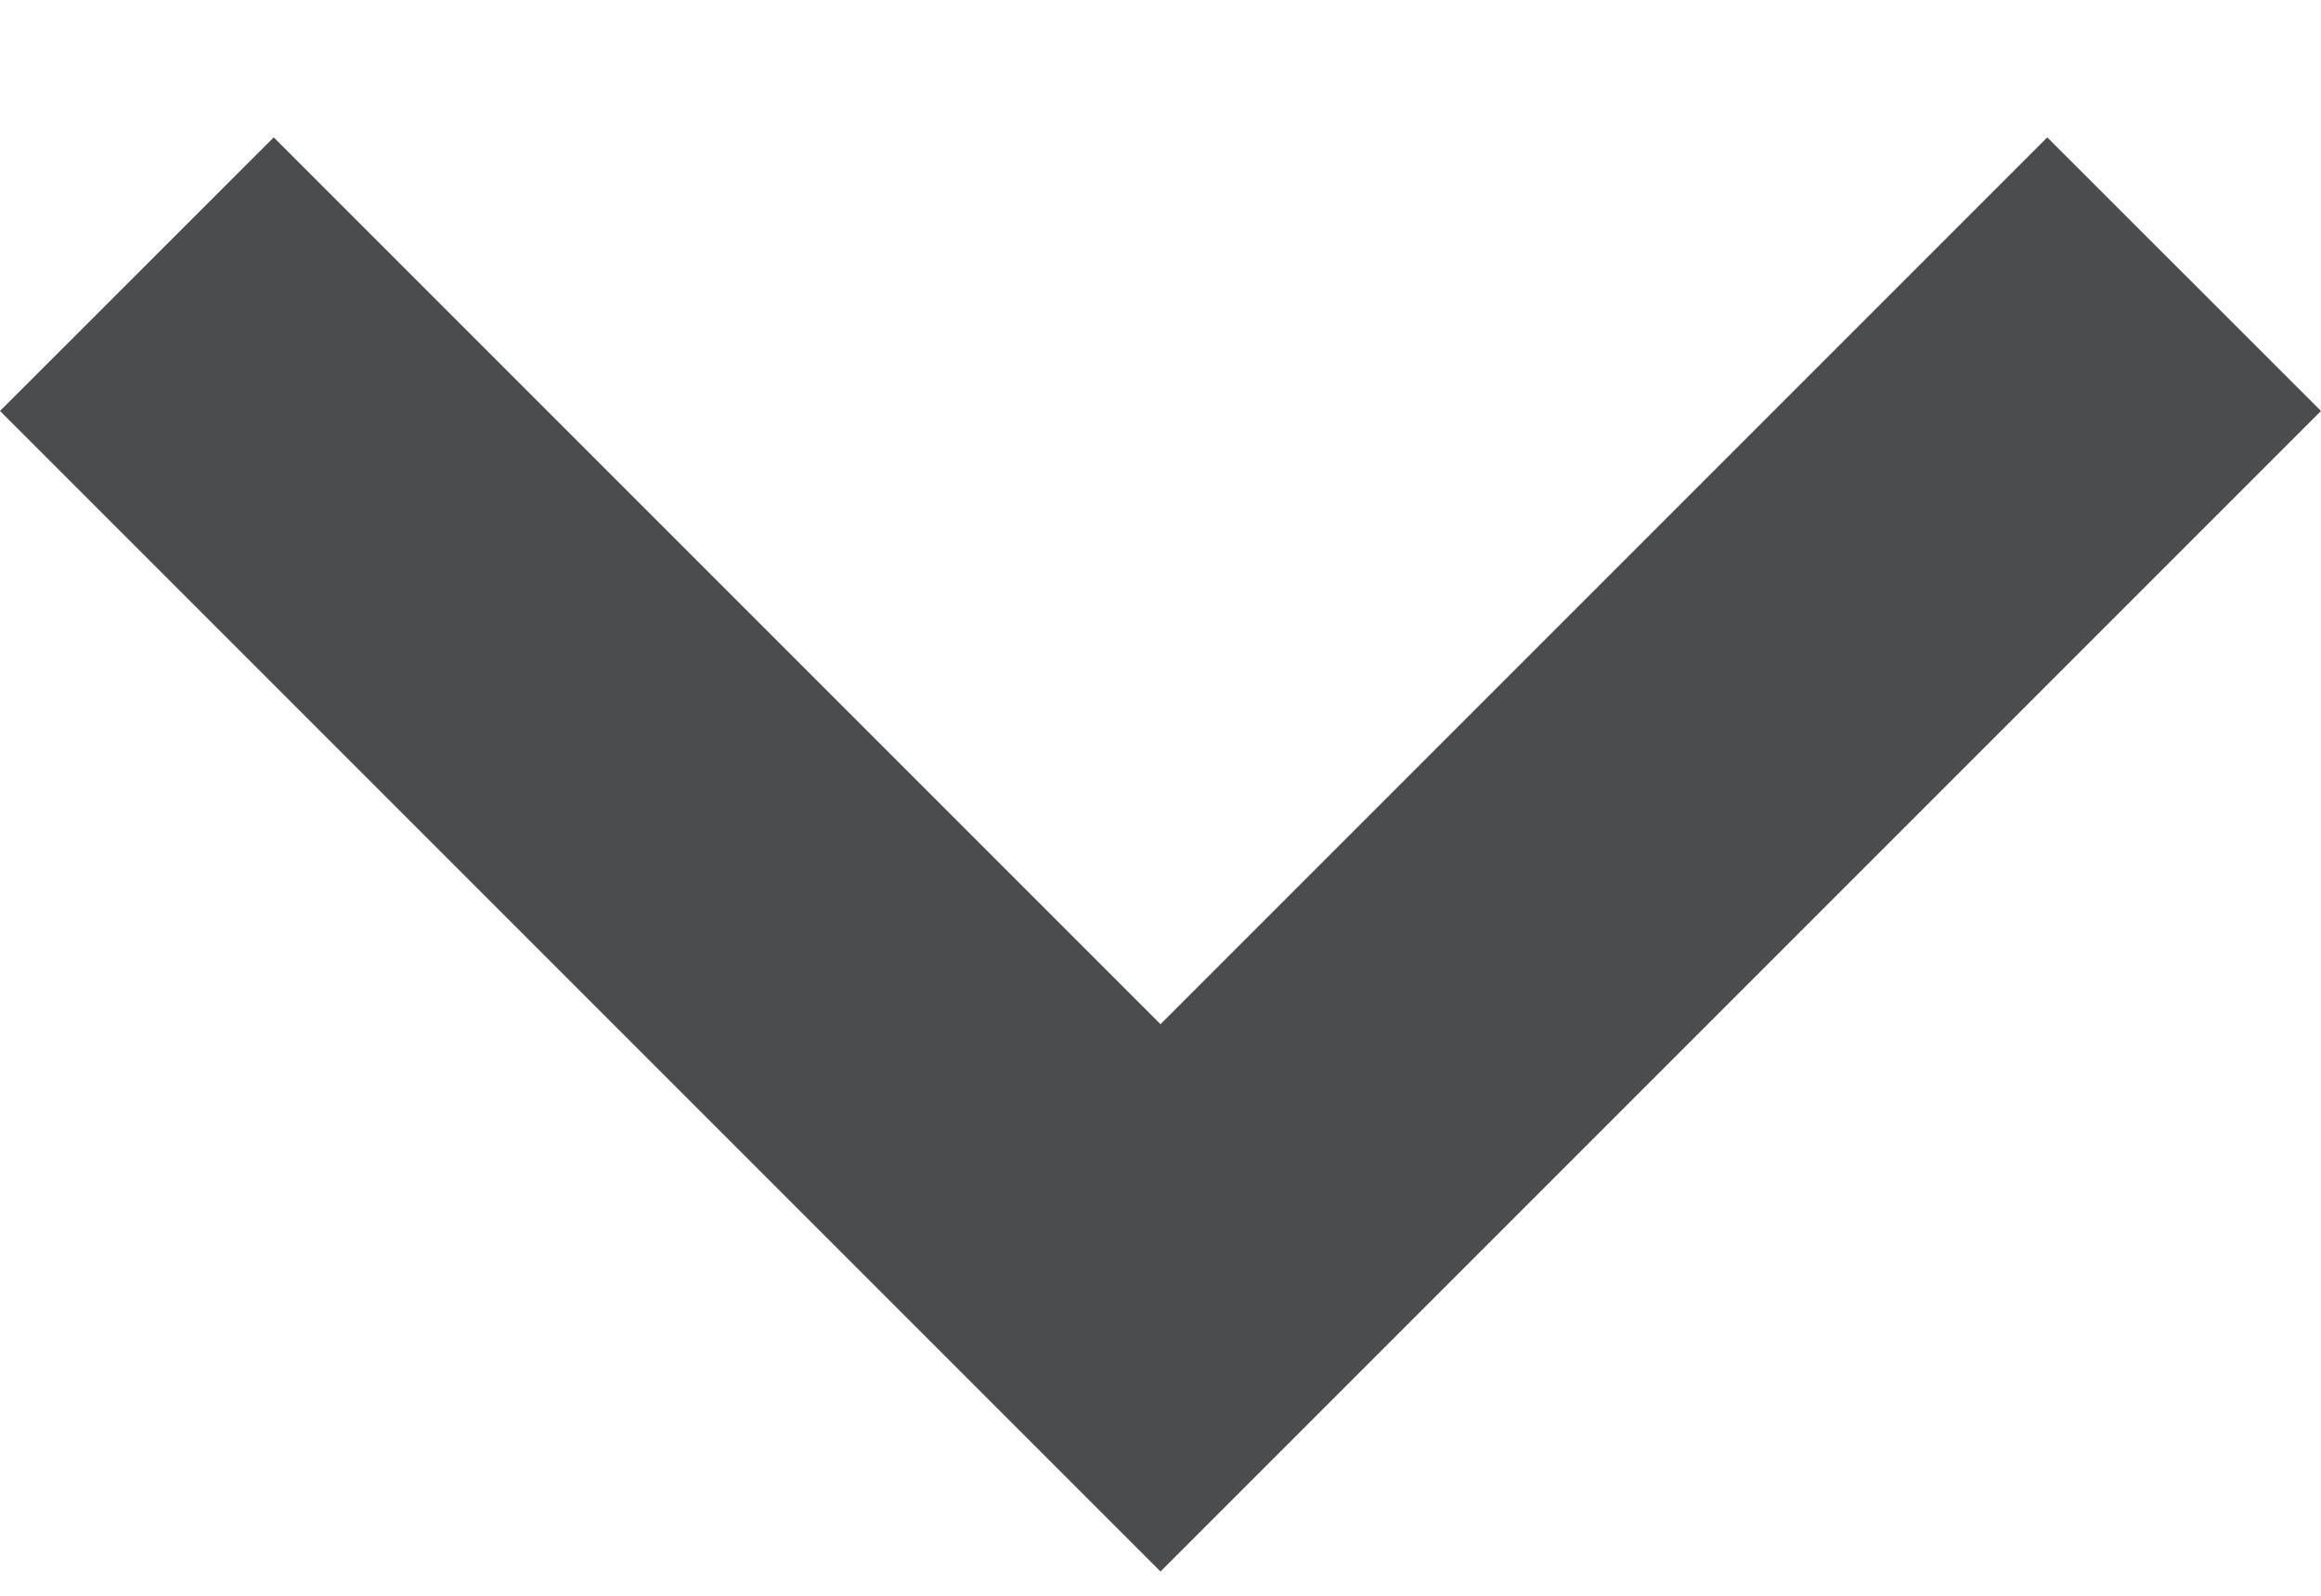 <svg width="16" height="11" viewBox="0 0 16 11" fill="none" xmlns="http://www.w3.org/2000/svg">
<path d="M1.887 0.947L8 7.06L14.113 0.947L16 2.833L8 10.833L0 2.833L1.887 0.947Z" fill="#4B4C4E"/>
</svg>
